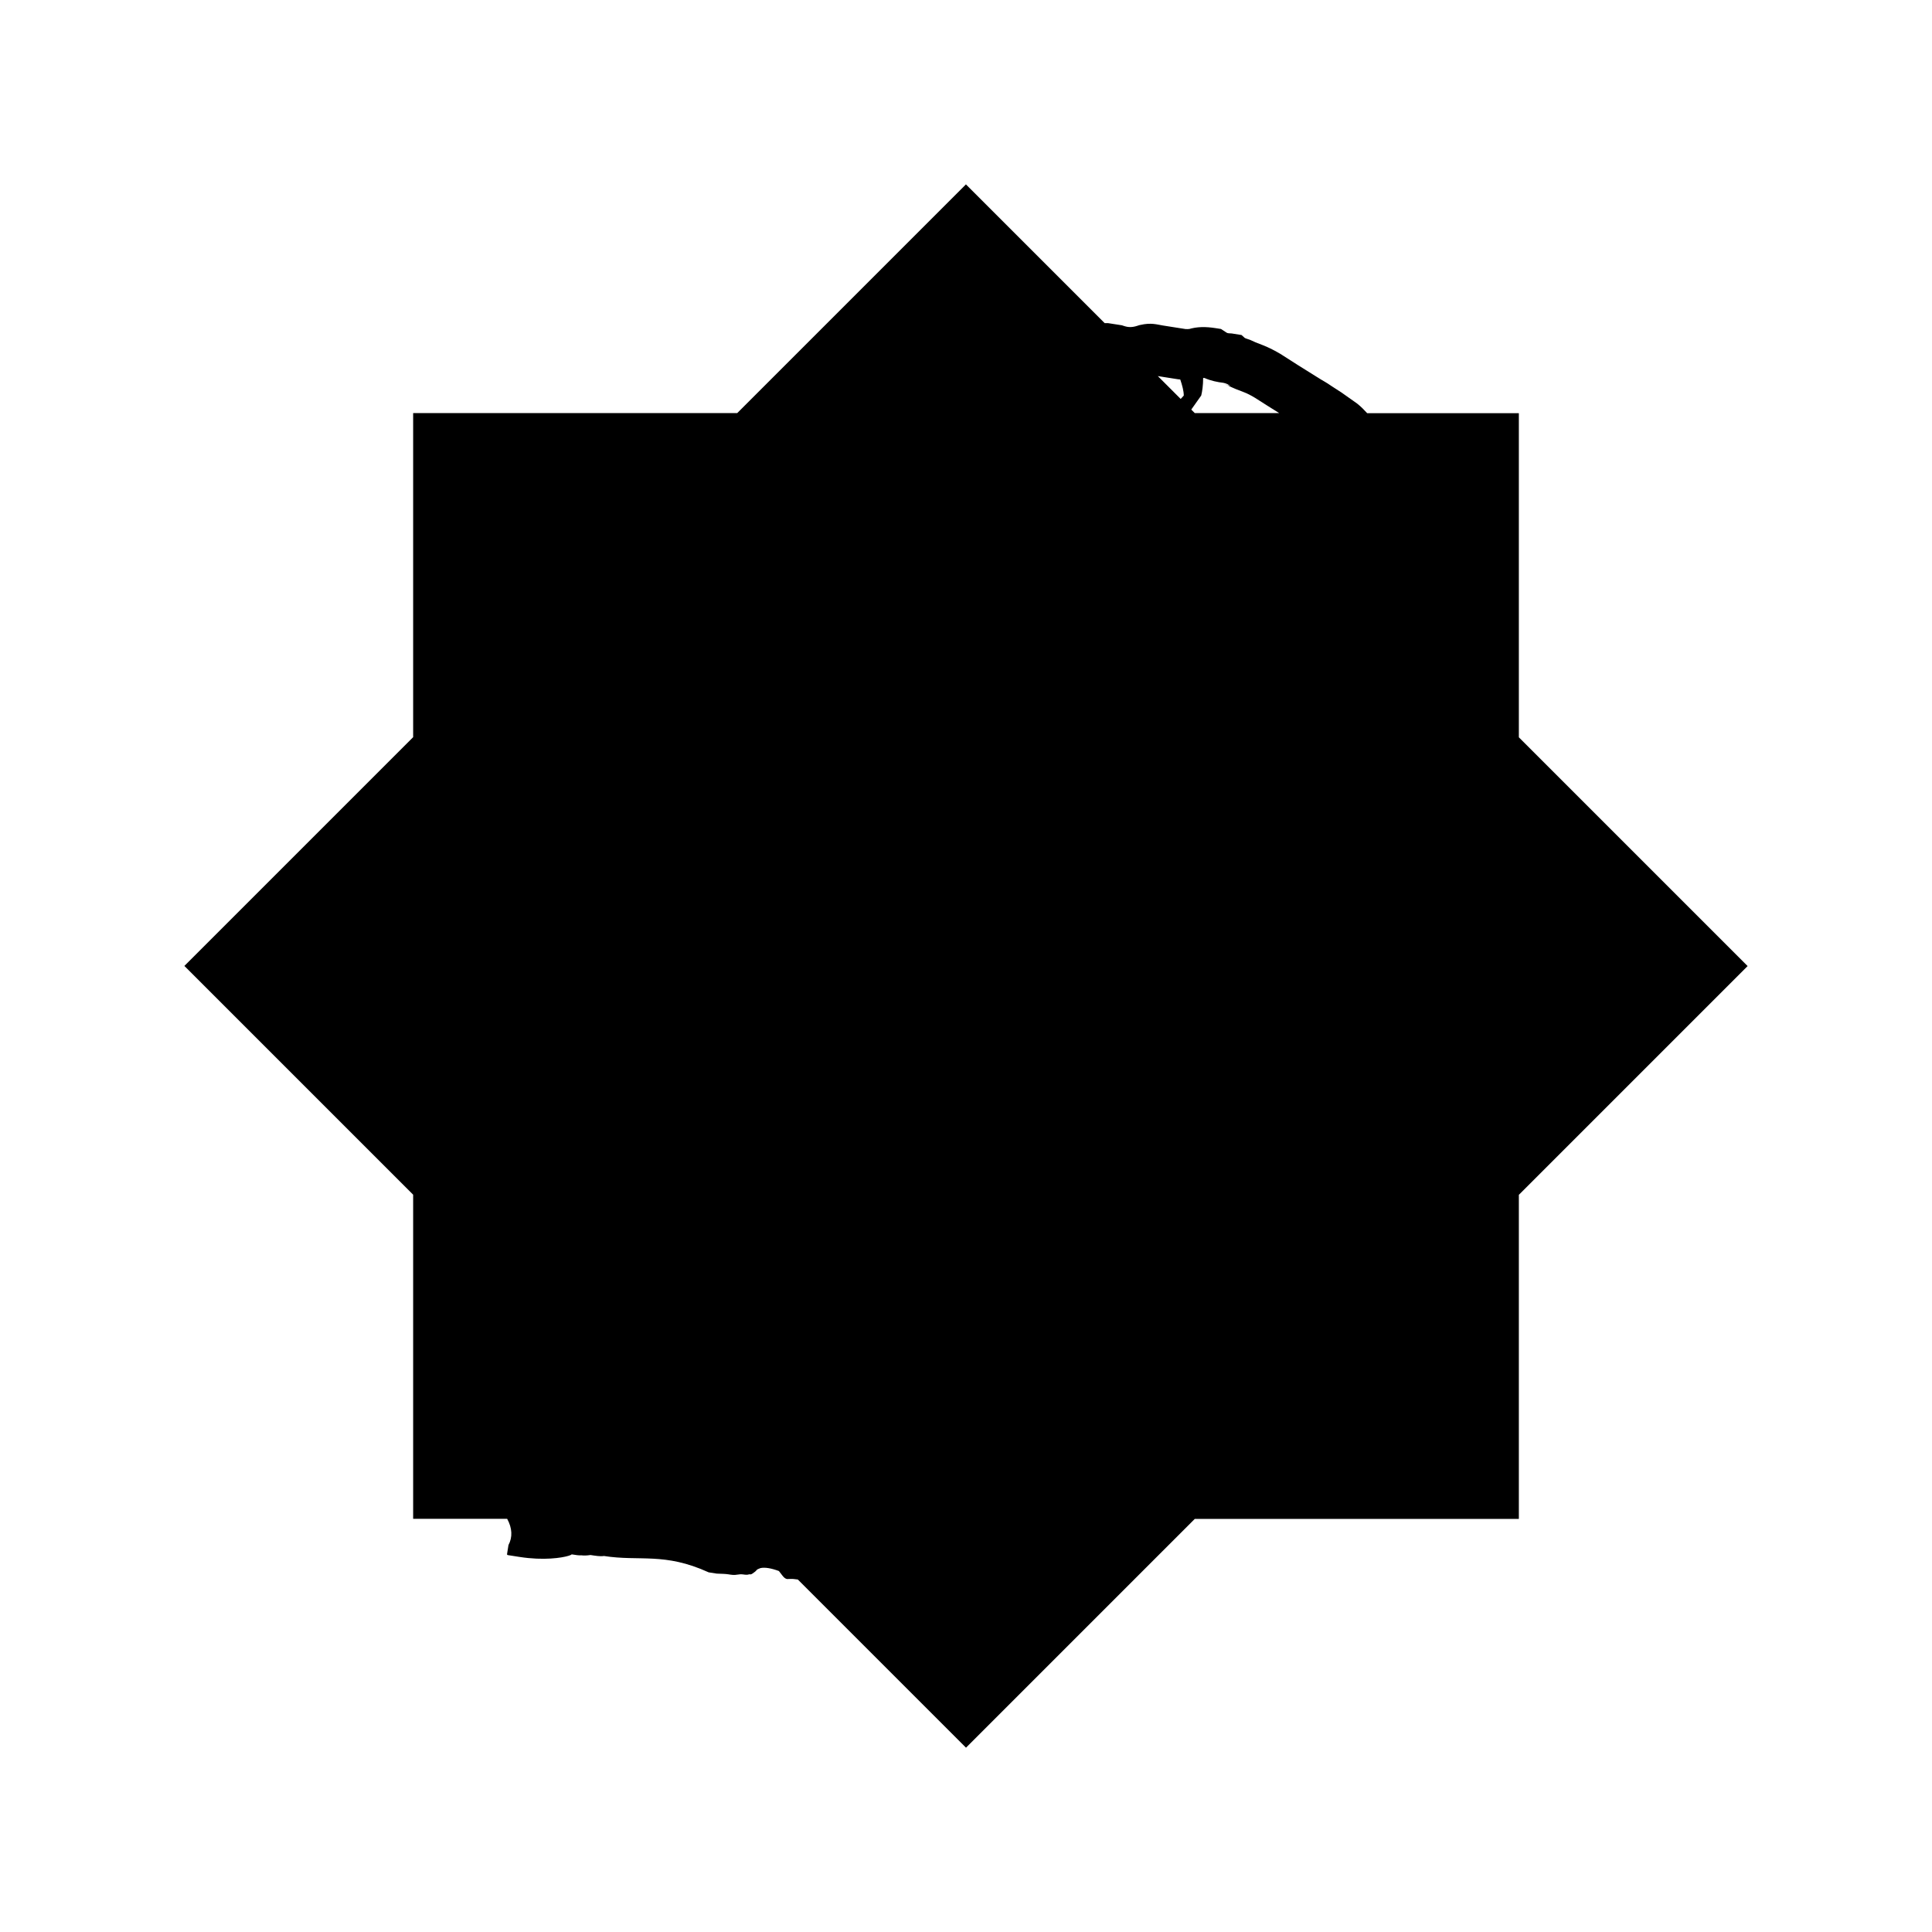 <!-- Generated by IcoMoon.io -->
<svg version="1.1" xmlns="http://www.w3.org/2000/svg" width="32" height="32" viewBox="0 0 32 32">
<title>token_tablet_fill</title>
<path d="M16 3.053l-3.789 3.789h-5.368v5.368l-3.789 3.789 3.789 3.789v5.368h1.558c-0 0 0.001 0.001 0 0.002 0.084 0.153 0.090 0.303 0.021 0.433l-0.016 0.1-0.007 0.046c-0.001 0.009-0.003 0.018 0.016 0.021l0.192 0.030c0.398 0.062 0.701 0.015 0.813-0.020 0.030-0.009 0.047-0.018 0.048-0.023 0.067 0.011 0.125 0.020 0.164 0.016 0.038 0.006 0.088 0.004 0.148-0.005 0.086 0.013 0.163 0.026 0.223 0.016 0.593 0.093 1-0.064 1.735 0.271l0.134 0.021c0.078 0.003 0.147 0.004 0.194 0.012s0.096 0.015 0.147 0.005c0.030-0.005 0.060-0.009 0.099-0.003 0.029 0.004 0.067 0.010 0.099-0.003 0.019 0.003 0.029 0.004 0.051-0.011 0.033-0.023 0.055-0.038 0.067-0.055s0.033-0.023 0.065-0.036c0.071-0.017 0.177-0 0.307 0.048l0.057 0.074c0.024 0.032 0.050 0.055 0.079 0.059 0.049-0.002 0.089-0.005 0.137 0.003 0.014 0.002 0.027 0.003 0.041 0.005l2.785 2.785 3.789-3.789h5.368v-5.368l3.789-3.789-3.789-3.789v-5.368h-2.512c-0.051-0.056-0.103-0.109-0.161-0.155l-0.009-0.007-0.256-0.181-0.011-0.007c-0.042-0.026-0.091-0.060-0.15-0.097-0.096-0.068-0.16-0.097-0.234-0.146l-0.010-0.006c-0.22-0.136-0.414-0.259-0.581-0.367l-0.007-0.005-0.008-0.005c-0.098-0.058-0.197-0.11-0.304-0.152l-0.008-0.003c-0.084-0.031-0.145-0.056-0.199-0.083-0.012-0.006-0.068-0.021-0.089-0.032l-0.054-0.049-0.163-0.026-0.019-0.001c-0.054-0.003-0.051-0.003-0.082-0.023l-0.076-0.050-0.090-0.014c-0.161-0.025-0.307-0.027-0.456 0.020l0.024-0.007c-0.008 0.002-0.047 0.005-0.067 0.002l-0.375-0.059c-0.101-0.016-0.192-0.050-0.372-0.009l-0.022 0.005-0.021 0.007c-0.089 0.030-0.155 0.030-0.229 0.005l-0.033-0.011-0.231-0.036-0.032-0c-0.007-0-0.016-0-0.023-0l-2.297-2.297zM19.176 6.229l0.33 0.052c0.015 0.002 0.028 0.003 0.043 0.005 0.033 0.098 0.058 0.191 0.058 0.266-0.016 0.016-0.034 0.038-0.051 0.056l-0.379-0.379zM19.928 6.26c0.004 0 0.011 0.001 0.023 0.001 0.104 0.046 0.213 0.068 0.313 0.080 0.010 0.002 0.021 0.005 0.031 0.008 0.011 0.001 0.024 0.010 0.034 0.011l-0.014-0.002c0.015 0.003 0.060 0.029 0.064 0.030-0.12-0.019-0.083-0.025-0.057-0.012 0.1 0.052 0.194 0.088 0.286 0.122 0.052 0.020 0.109 0.049 0.182 0.093 0.116 0.075 0.258 0.164 0.397 0.251h-1.398l-0.058-0.058 0.165-0.233c0.017-0.068 0.032-0.172 0.032-0.291zM20.291 6.356l0.018 0.003-0.002-0.001-0.016-0.002z"></path>
</svg>
